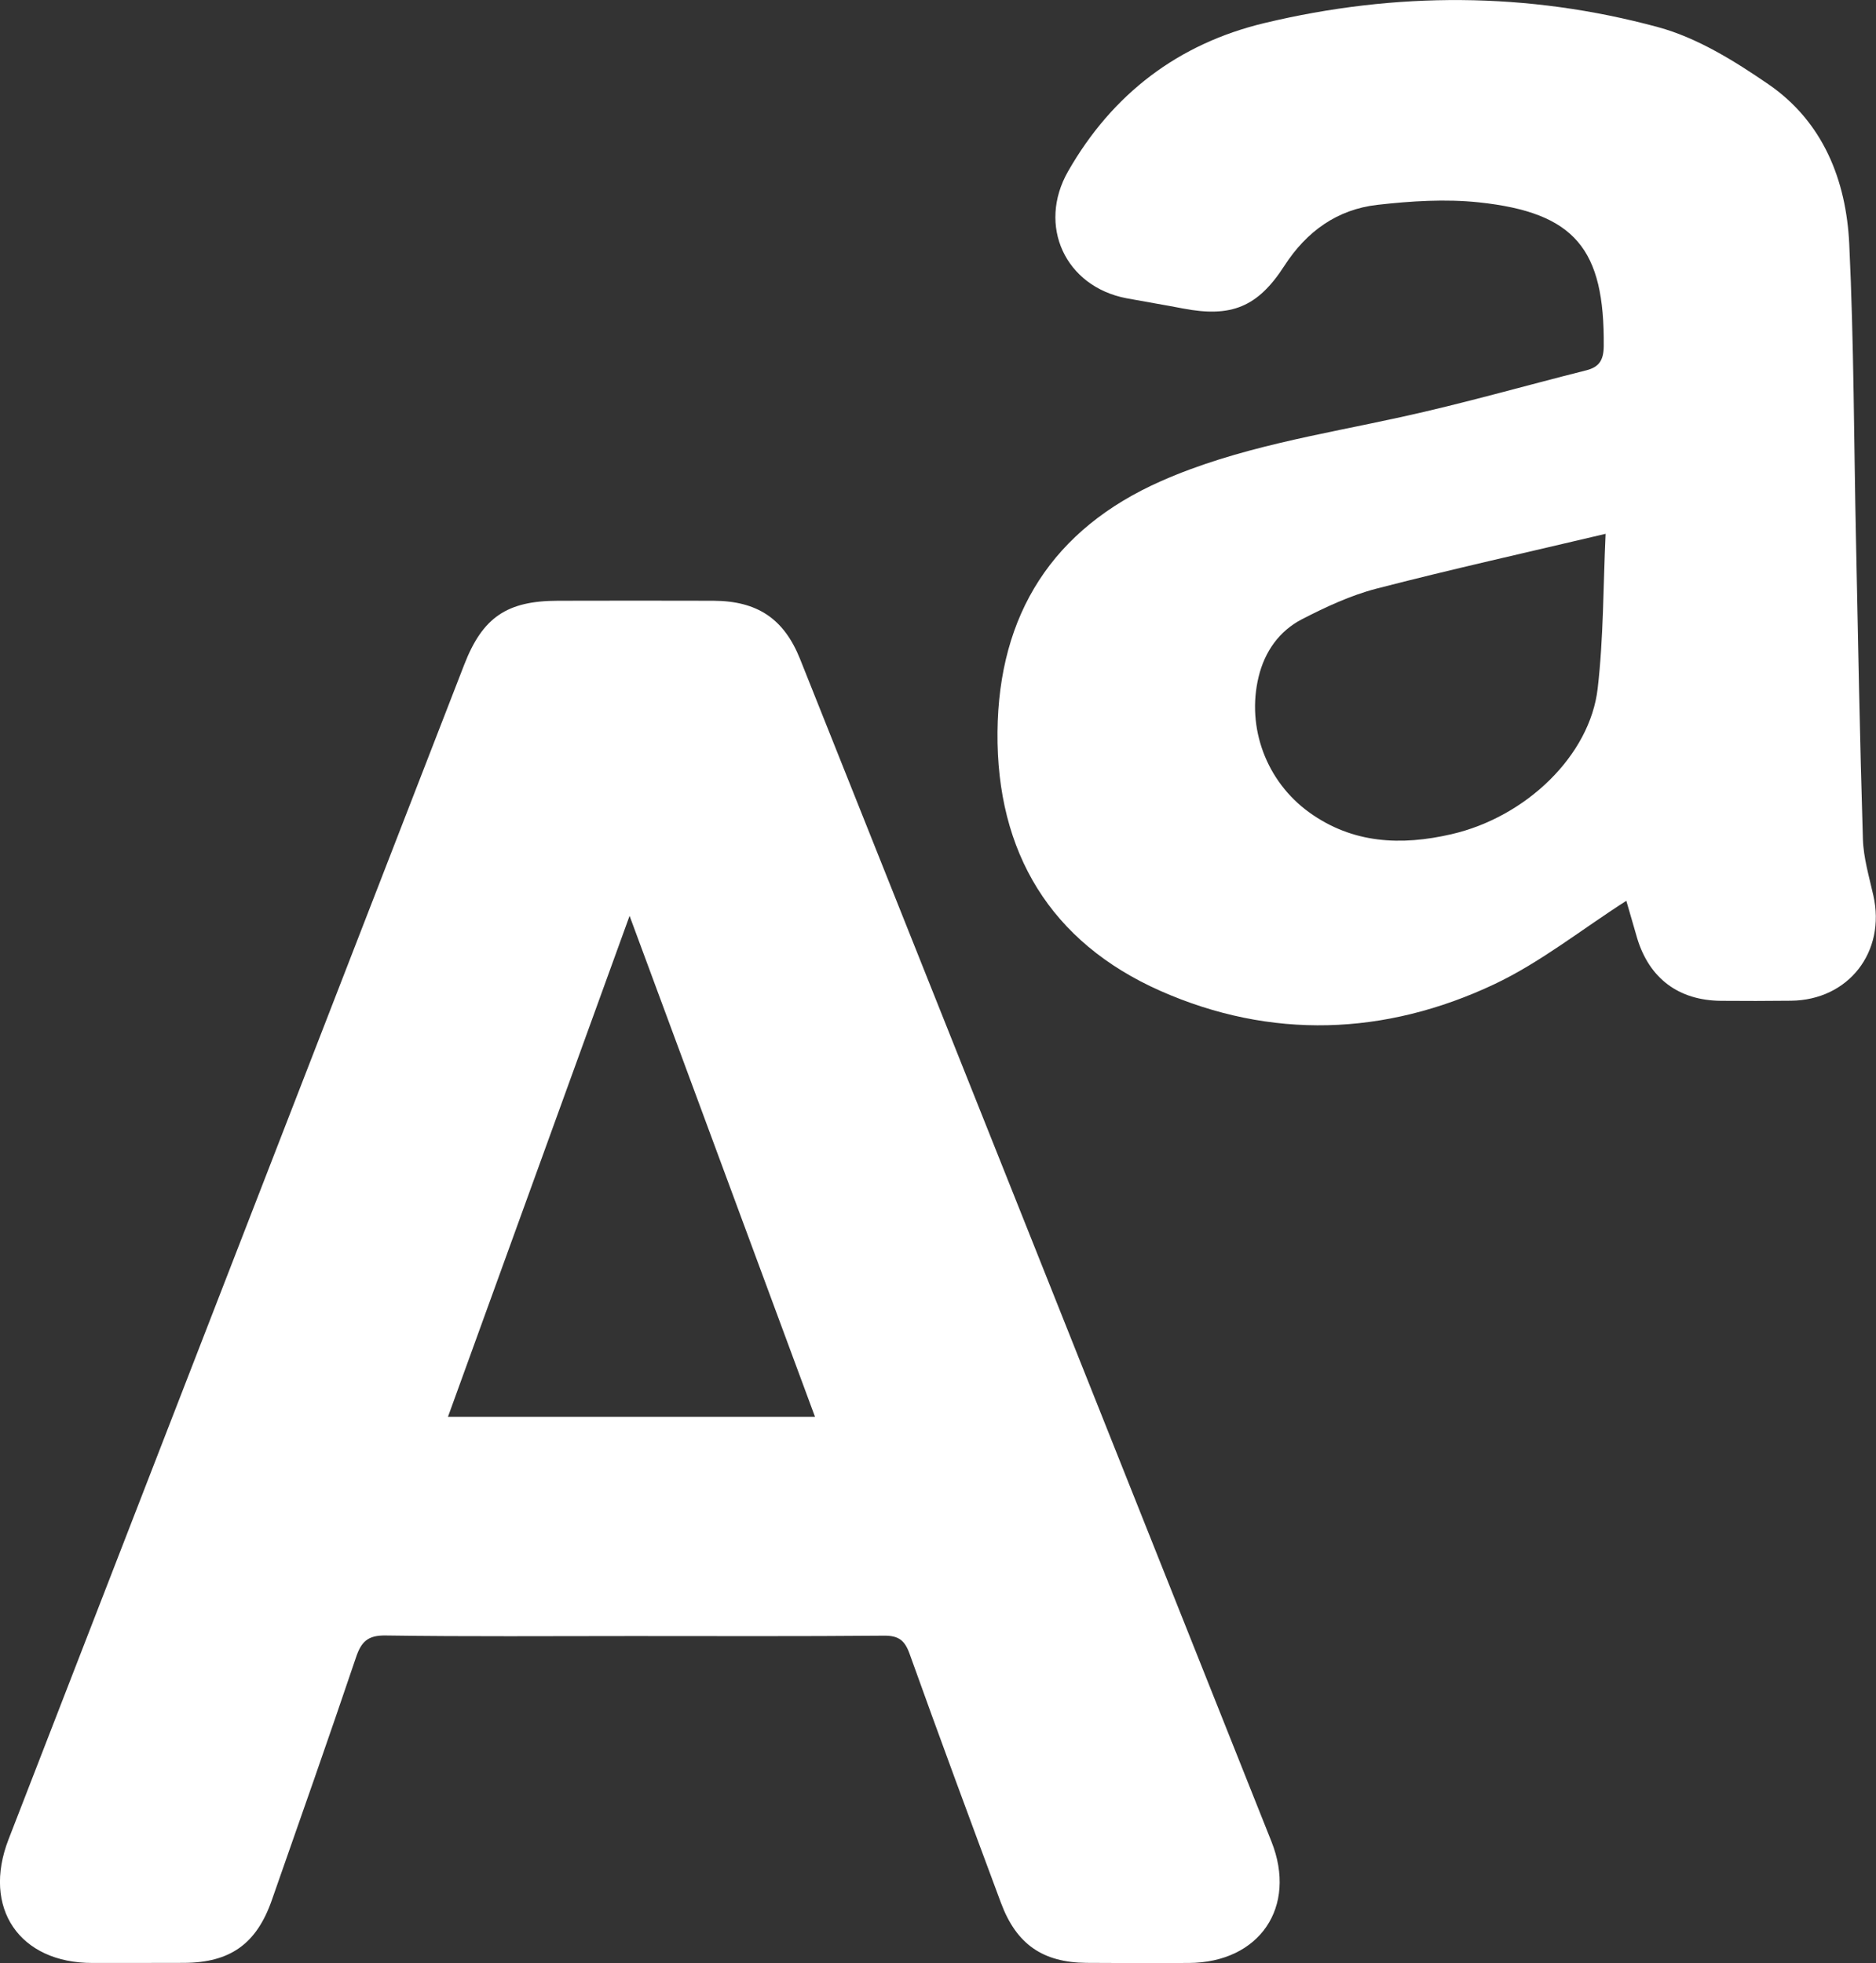 <?xml version="1.0" encoding="utf-8"?>
<!-- Generator: Adobe Illustrator 17.0.0, SVG Export Plug-In . SVG Version: 6.00 Build 0)  -->
<!DOCTYPE svg PUBLIC "-//W3C//DTD SVG 1.1//EN" "http://www.w3.org/Graphics/SVG/1.1/DTD/svg11.dtd">
<svg version="1.1" id="Layer_1" xmlns="http://www.w3.org/2000/svg" xmlns:xlink="http://www.w3.org/1999/xlink" x="0px" y="0px"
	 width="20.182px" height="21.12px" viewBox="0 0 20.182 21.12" style="enable-background:new 0 0 20.182 21.12;"
	 xml:space="preserve">
<rect x="0" y="0" width="20.182" height="21.12" fill="#333333" stroke="none"/>
<style type="text/css">
	.st0{fill:#FFFFFF;}
</style>
<g id="XMLID_21_">
	<path id="XMLID_25_" class="st0" d="M6.805,17.601c-0.885,0-1.771,0.007-2.656-0.006c-0.192-0.003-0.262,0.066-0.319,0.235
		c-0.295,0.873-0.601,1.743-0.906,2.613c-0.165,0.471-0.448,0.671-0.943,0.674c-0.328,0.002-0.656,0-0.985,0.001
		c-0.787,0.002-1.191-0.591-0.904-1.33c0.87-2.245,1.741-4.49,2.612-6.734c0.763-1.968,1.526-3.935,2.29-5.903
		c0.198-0.51,0.459-0.687,1.008-0.688c0.557-0.001,1.114-0.002,1.672,0c0.474,0.002,0.76,0.193,0.934,0.629
		c1.691,4.239,3.382,8.478,5.07,12.719c0.281,0.706-0.129,1.304-0.89,1.307c-0.366,0.002-0.733,0.002-1.099-0.001
		c-0.47-0.004-0.754-0.199-0.92-0.644c-0.332-0.892-0.663-1.786-0.984-2.682c-0.053-0.148-0.122-0.196-0.278-0.194
		C8.606,17.605,7.705,17.601,6.805,17.601z M4.819,15.243c1.335,0,2.628,0,3.949,0c-0.662-1.79-1.318-3.563-1.995-5.39
		C6.112,11.677,5.47,13.448,4.819,15.243z"/>
	<path id="XMLID_22_" class="st0" d="M17.496,9.691c-0.484,0.31-0.924,0.663-1.421,0.898c-1.175,0.554-2.403,0.597-3.592,0.071
		c-1.181-0.523-1.764-1.49-1.752-2.785c0.012-1.267,0.593-2.184,1.762-2.7c0.823-0.363,1.708-0.497,2.579-0.688
		c0.669-0.146,1.329-0.336,1.993-0.503c0.139-0.035,0.186-0.11,0.188-0.258c0.01-1.048-0.309-1.439-1.343-1.549
		c-0.36-0.038-0.732-0.014-1.094,0.027c-0.431,0.049-0.761,0.287-0.999,0.656c-0.286,0.444-0.571,0.558-1.089,0.459
		c-0.202-0.039-0.405-0.072-0.608-0.11c-0.66-0.125-0.964-0.782-0.629-1.367c0.476-0.832,1.185-1.372,2.112-1.594
		c1.411-0.338,2.834-0.336,4.234,0.044c0.421,0.114,0.821,0.363,1.187,0.614c0.588,0.404,0.837,1.031,0.87,1.717
		c0.051,1.066,0.05,2.134,0.073,3.201c0.022,1.067,0.041,2.135,0.074,3.202c0.006,0.203,0.067,0.405,0.112,0.606
		c0.138,0.607-0.266,1.128-0.886,1.134c-0.252,0.003-0.504,0.003-0.756,0.001c-0.453-0.005-0.767-0.241-0.898-0.672
		C17.571,9.949,17.529,9.804,17.496,9.691z M17.273,5.743c-0.853,0.202-1.663,0.382-2.466,0.59
		c-0.277,0.072-0.544,0.197-0.799,0.328c-0.246,0.127-0.402,0.348-0.468,0.621c-0.132,0.547,0.084,1.124,0.542,1.456
		c0.47,0.34,0.992,0.361,1.531,0.237c0.806-0.185,1.493-0.849,1.575-1.57C17.251,6.862,17.247,6.312,17.273,5.743z"/>
</g>
</svg>
